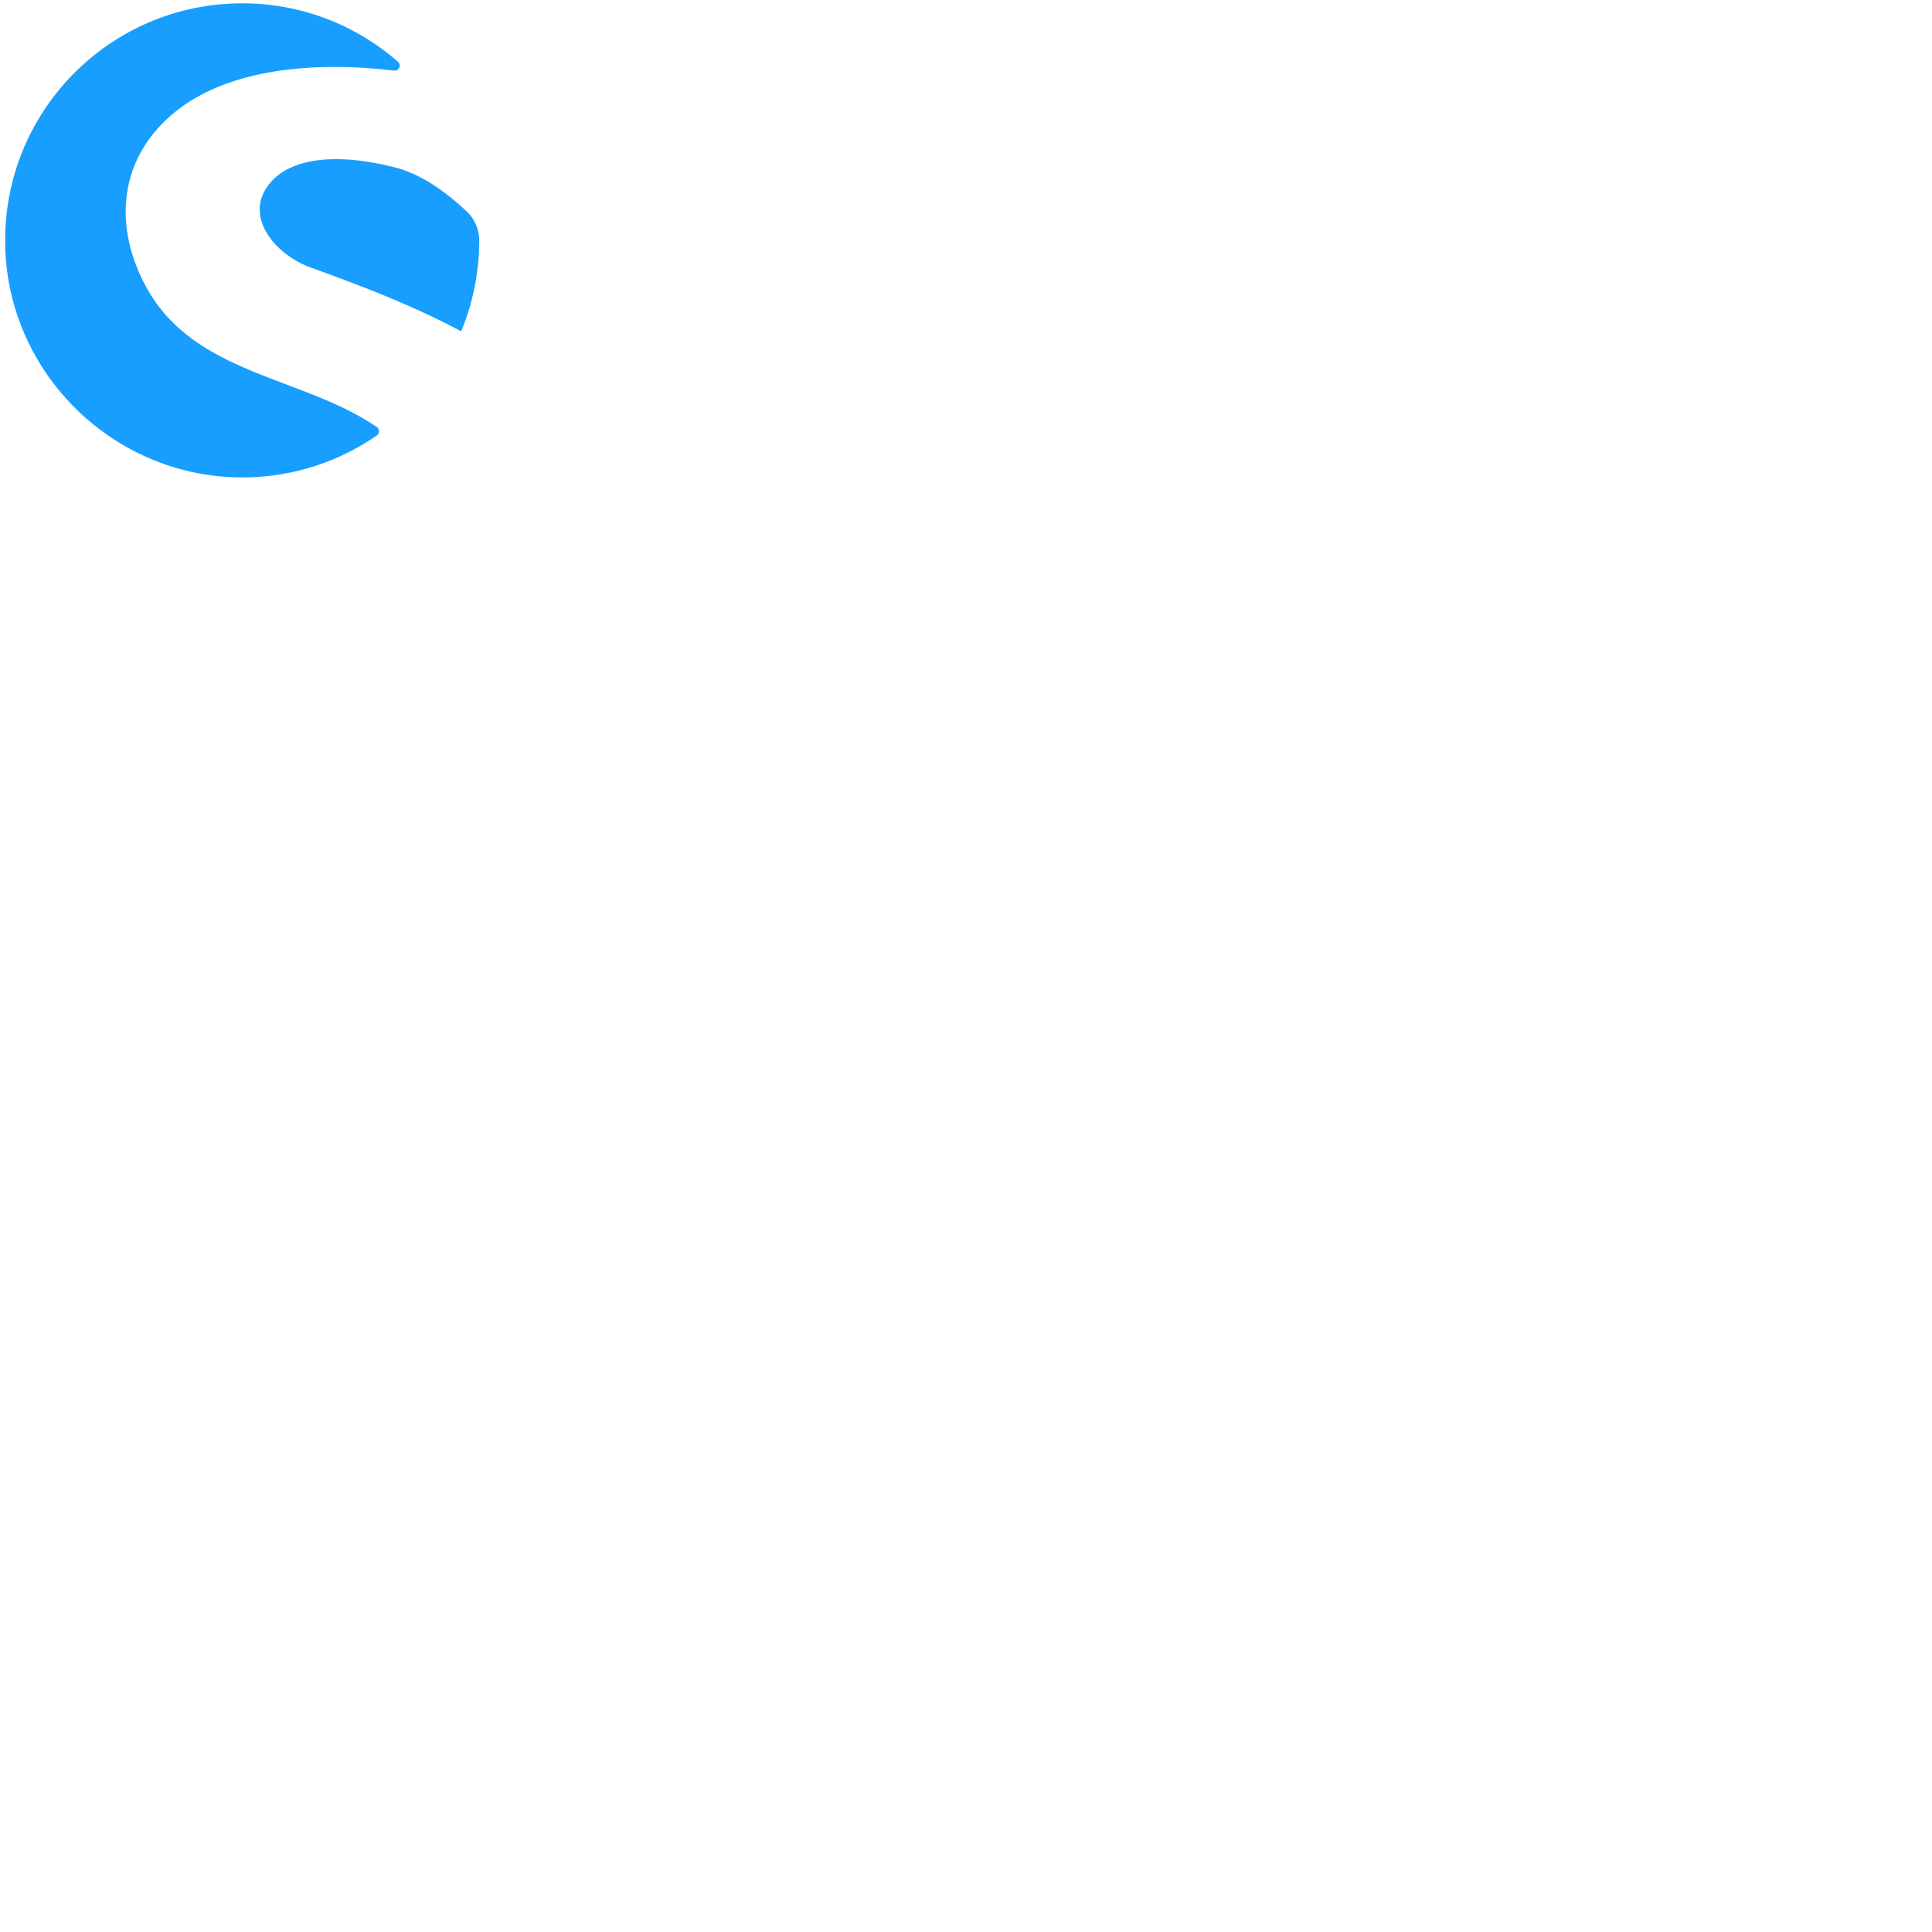 <svg xmlns="http://www.w3.org/2000/svg" version="1.1" viewBox="0 0 512 512" fill="currentColor"><g fill="#179EFF"><path d="M99.85 115.41c-9.96 6.89-21.99 10.97-34.98 11.11c-34.14.37-62.64-27.08-63.49-61.22C.5 29.87 28.95.88 64.18.88c15.81 0 30.25 5.84 41.28 15.47c1 .87.27 2.5-1.04 2.35c-22.07-2.59-43.67-.18-57.34 10.43C31.3 41.38 29.8 59.97 38.9 76.34c12.84 23.1 41.28 23.33 60.95 36.82c.79.54.79 1.71 0 2.25z"/><path d="M127 63.7c0 8.54-1.7 16.68-4.79 24.1c-15.81-8.45-32.64-14.21-40.19-17.03c-8.92-3.35-16.73-12.65-11.52-20.82s18.21-9.66 34.2-5.58c6.82 1.75 13.13 6.22 18.88 11.55c2.15 2 3.42 4.79 3.43 7.73c-.01.02-.01.03-.01.05z"/></g></svg>